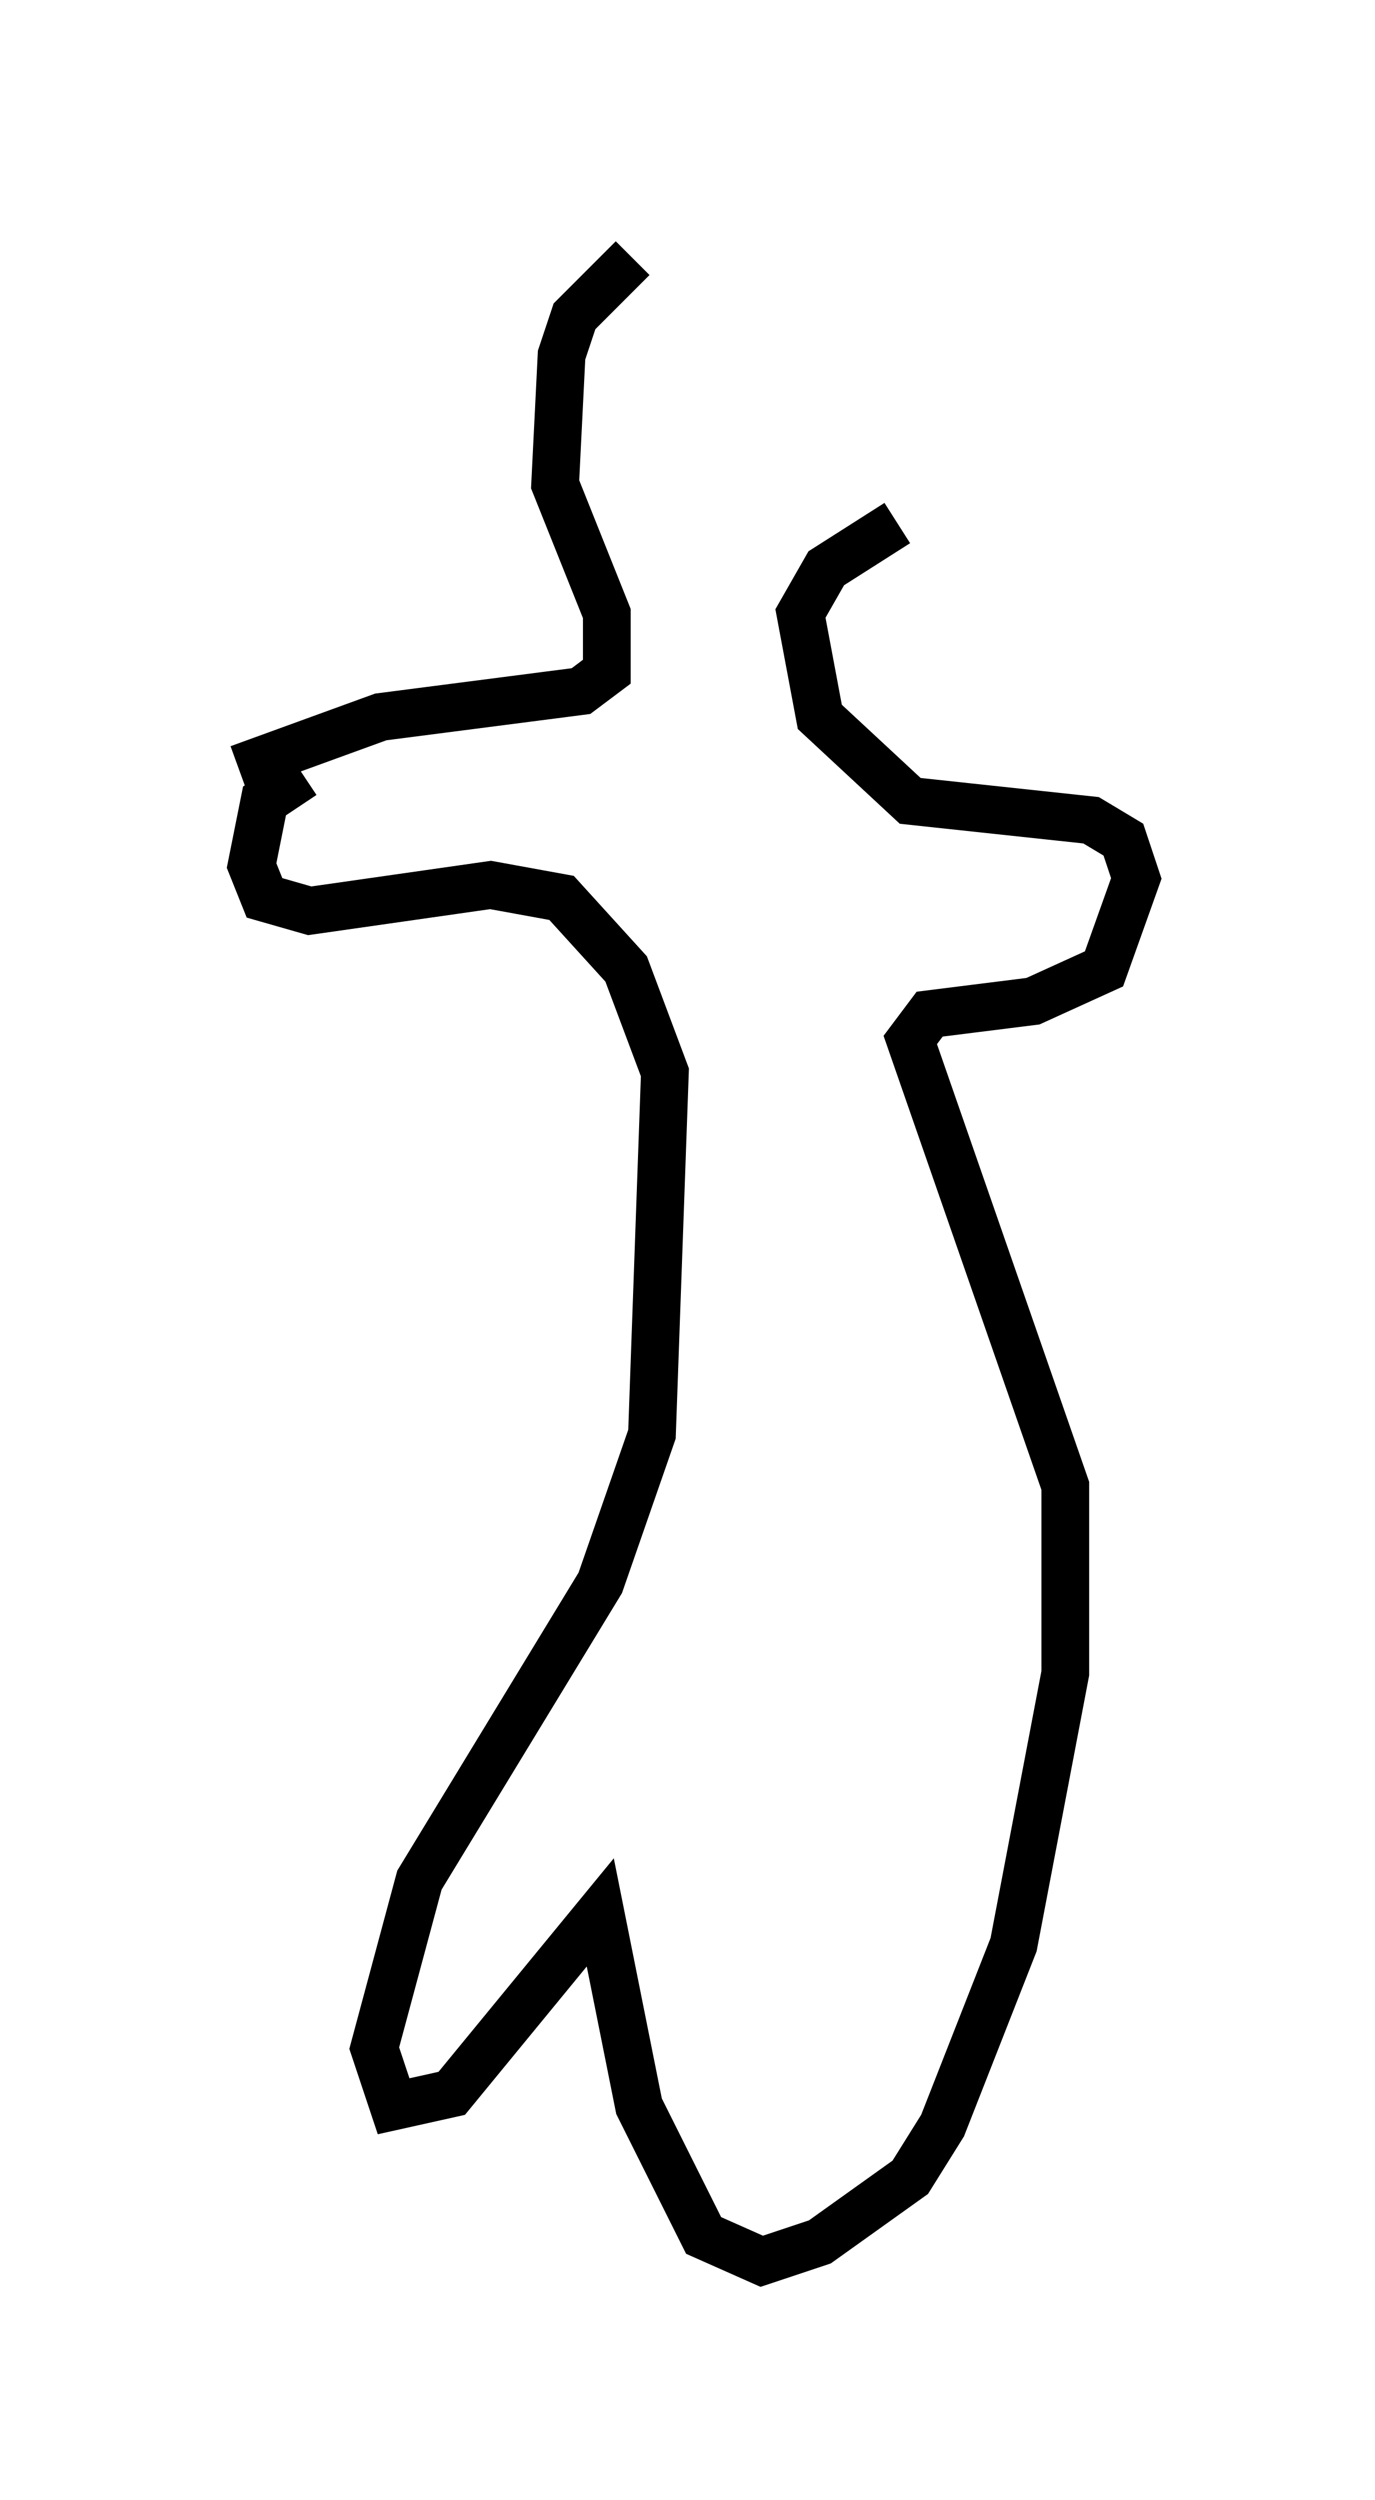 <?xml version="1.0" encoding="utf-8" ?>
<svg baseProfile="full" height="52.354" version="1.1" width="28.809" xmlns="http://www.w3.org/2000/svg" xmlns:ev="http://www.w3.org/2001/xml-events" xmlns:xlink="http://www.w3.org/1999/xlink"><defs /><rect fill="white" height="52.354" width="28.809" x="0" y="0" /><path d="M15.149, 5 m-1.894, 0.406 l-1.218, 1.218 -0.271, 0.812 l-0.135, 2.706 1.083, 2.706 l0.0, 1.218 -0.541, 0.406 l-4.195, 0.541 -2.977, 1.083 m1.353, 0.135 l-0.812, 0.541 -0.271, 1.353 l0.271, 0.677 0.947, 0.271 l3.789, -0.541 1.488, 0.271 l1.353, 1.488 0.812, 2.165 l-0.271, 7.578 -1.083, 3.112 l-3.789, 6.225 -0.947, 3.518 l0.406, 1.218 1.218, -0.271 l3.112, -3.789 0.812, 4.059 l1.353, 2.706 1.218, 0.541 l1.218, -0.406 1.894, -1.353 l0.677, -1.083 1.488, -3.789 l1.083, -5.683 0.0, -3.924 l-3.248, -9.337 0.406, -0.541 l2.165, -0.271 1.488, -0.677 l0.677, -1.894 -0.271, -0.812 l-0.677, -0.406 -3.789, -0.406 l-1.894, -1.759 -0.406, -2.165 l0.541, -0.947 1.488, -0.947 " fill="none" stroke="black" stroke-width="1" /></svg>